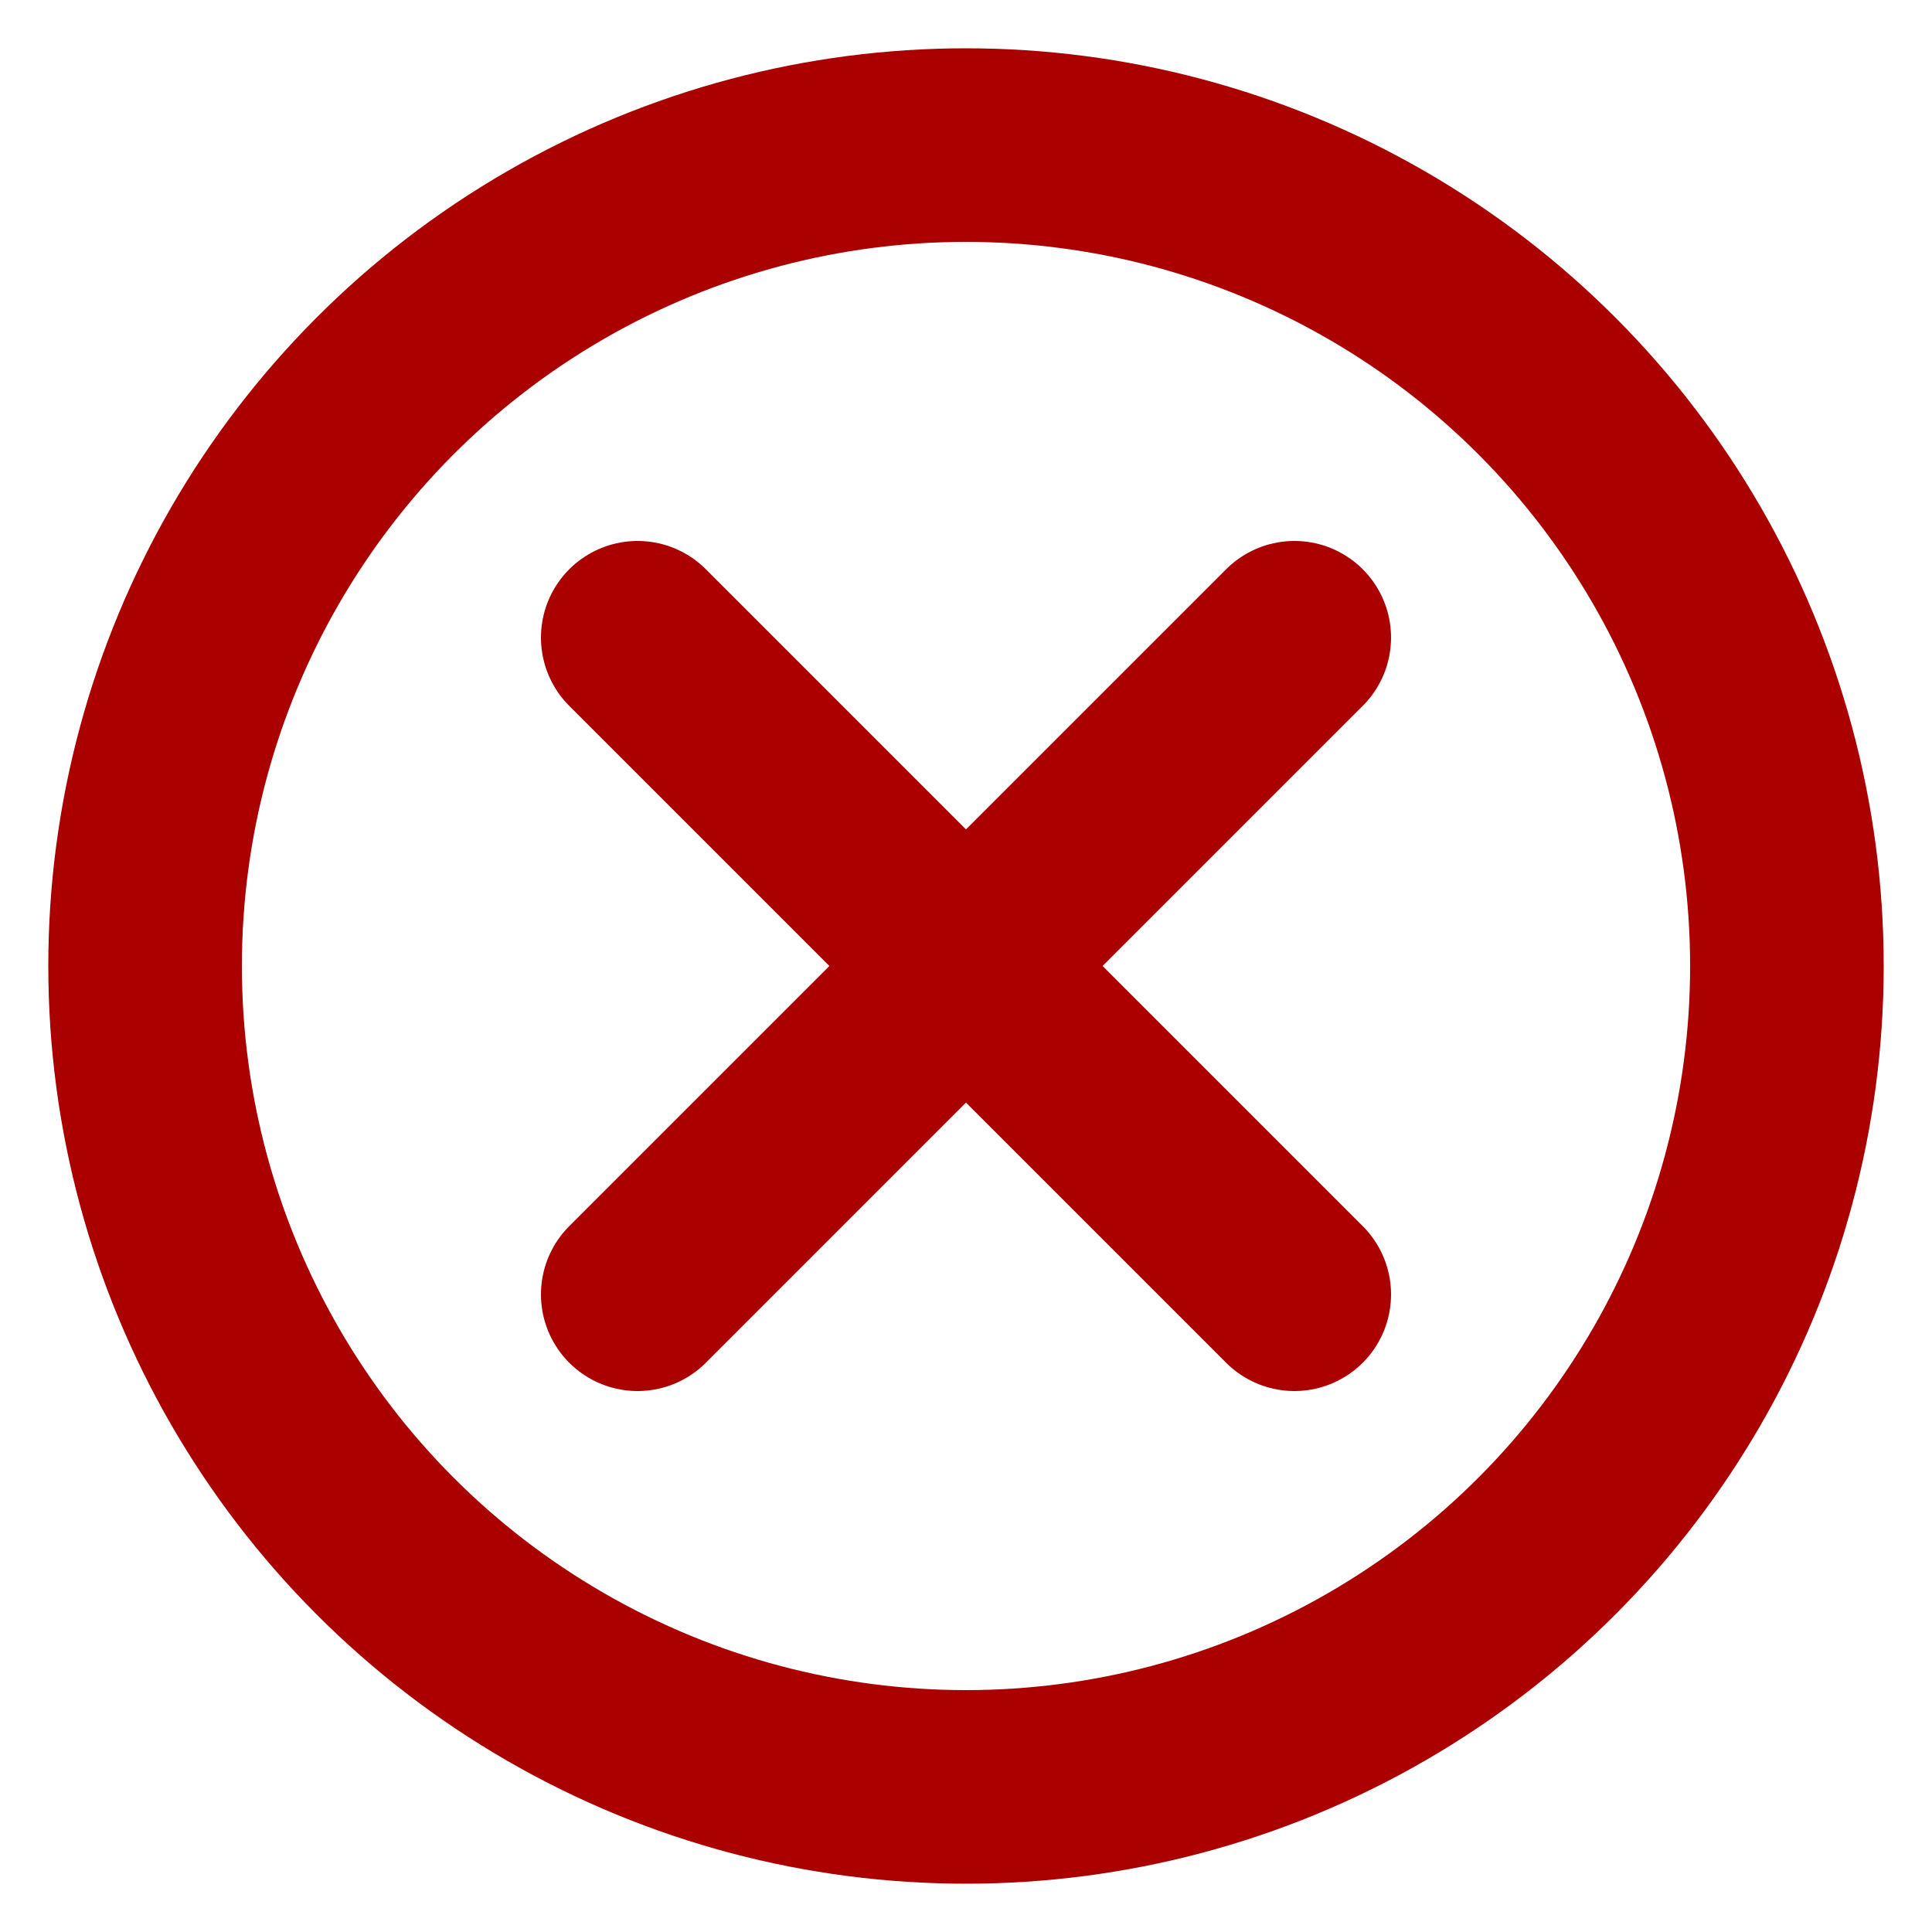 <?xml version="1.0" encoding="UTF-8" standalone="no"?>
<!-- Created with Inkscape (http://www.inkscape.org/) -->

<svg
   width="10mm"
   height="10mm"
   viewBox="0 0 10 10"
   version="1.1"
   id="svg5"
   inkscape:version="1.2.2 (732a01da63, 2022-12-09)"
   sodipodi:docname="red_cross.svg"
   xmlns:inkscape="http://www.inkscape.org/namespaces/inkscape"
   xmlns:sodipodi="http://sodipodi.sourceforge.net/DTD/sodipodi-0.dtd"
   xmlns="http://www.w3.org/2000/svg"
   xmlns:svg="http://www.w3.org/2000/svg">
  <sodipodi:namedview
     id="namedview7"
     pagecolor="#ffffff"
     bordercolor="#000000"
     borderopacity="0.25"
     inkscape:showpageshadow="2"
     inkscape:pageopacity="0.0"
     inkscape:pagecheckerboard="0"
     inkscape:deskcolor="#d1d1d1"
     inkscape:document-units="mm"
     showgrid="false"
     inkscape:zoom="16.932469"
     inkscape:cx="8.7701327"
     inkscape:cy="16.624864"
     inkscape:window-width="1920"
     inkscape:window-height="1009"
     inkscape:window-x="-8"
     inkscape:window-y="-8"
     inkscape:window-maximized="1"
     inkscape:current-layer="layer1" />
  <defs
     id="defs2" />
  <g
     inkscape:label="Layer 1"
     inkscape:groupmode="layer"
     id="layer1">
    <ellipse
       style="fill:none;fill-opacity:0.992;stroke:#aa0000;stroke-width:1.002;stroke-linecap:round;stroke-miterlimit:8;stroke-dasharray:none;stroke-opacity:1;paint-order:markers stroke fill"
       id="path283"
       cx="5"
       cy="5"
       rx="4.249"
       ry="4.249" />
    <g
       id="g1112"
       style="stroke:#aa0000">
      <path
         style="fill:none;fill-opacity:0.992;stroke:#aa0000;stroke-width:1;stroke-linecap:round;stroke-miterlimit:8;stroke-dasharray:none;stroke-opacity:1;paint-order:markers stroke fill"
         d="M 3.3,3.3 6.7,6.7"
         id="path1001"
         sodipodi:nodetypes="cc" />
      <path
         style="fill:none;fill-opacity:0.992;stroke:#aa0000;stroke-width:1;stroke-linecap:round;stroke-miterlimit:8;stroke-dasharray:none;stroke-opacity:1;paint-order:markers stroke fill"
         d="M 6.7,3.3 3.3,6.7"
         id="path1108"
         sodipodi:nodetypes="cc" />
    </g>
  </g>
</svg>
